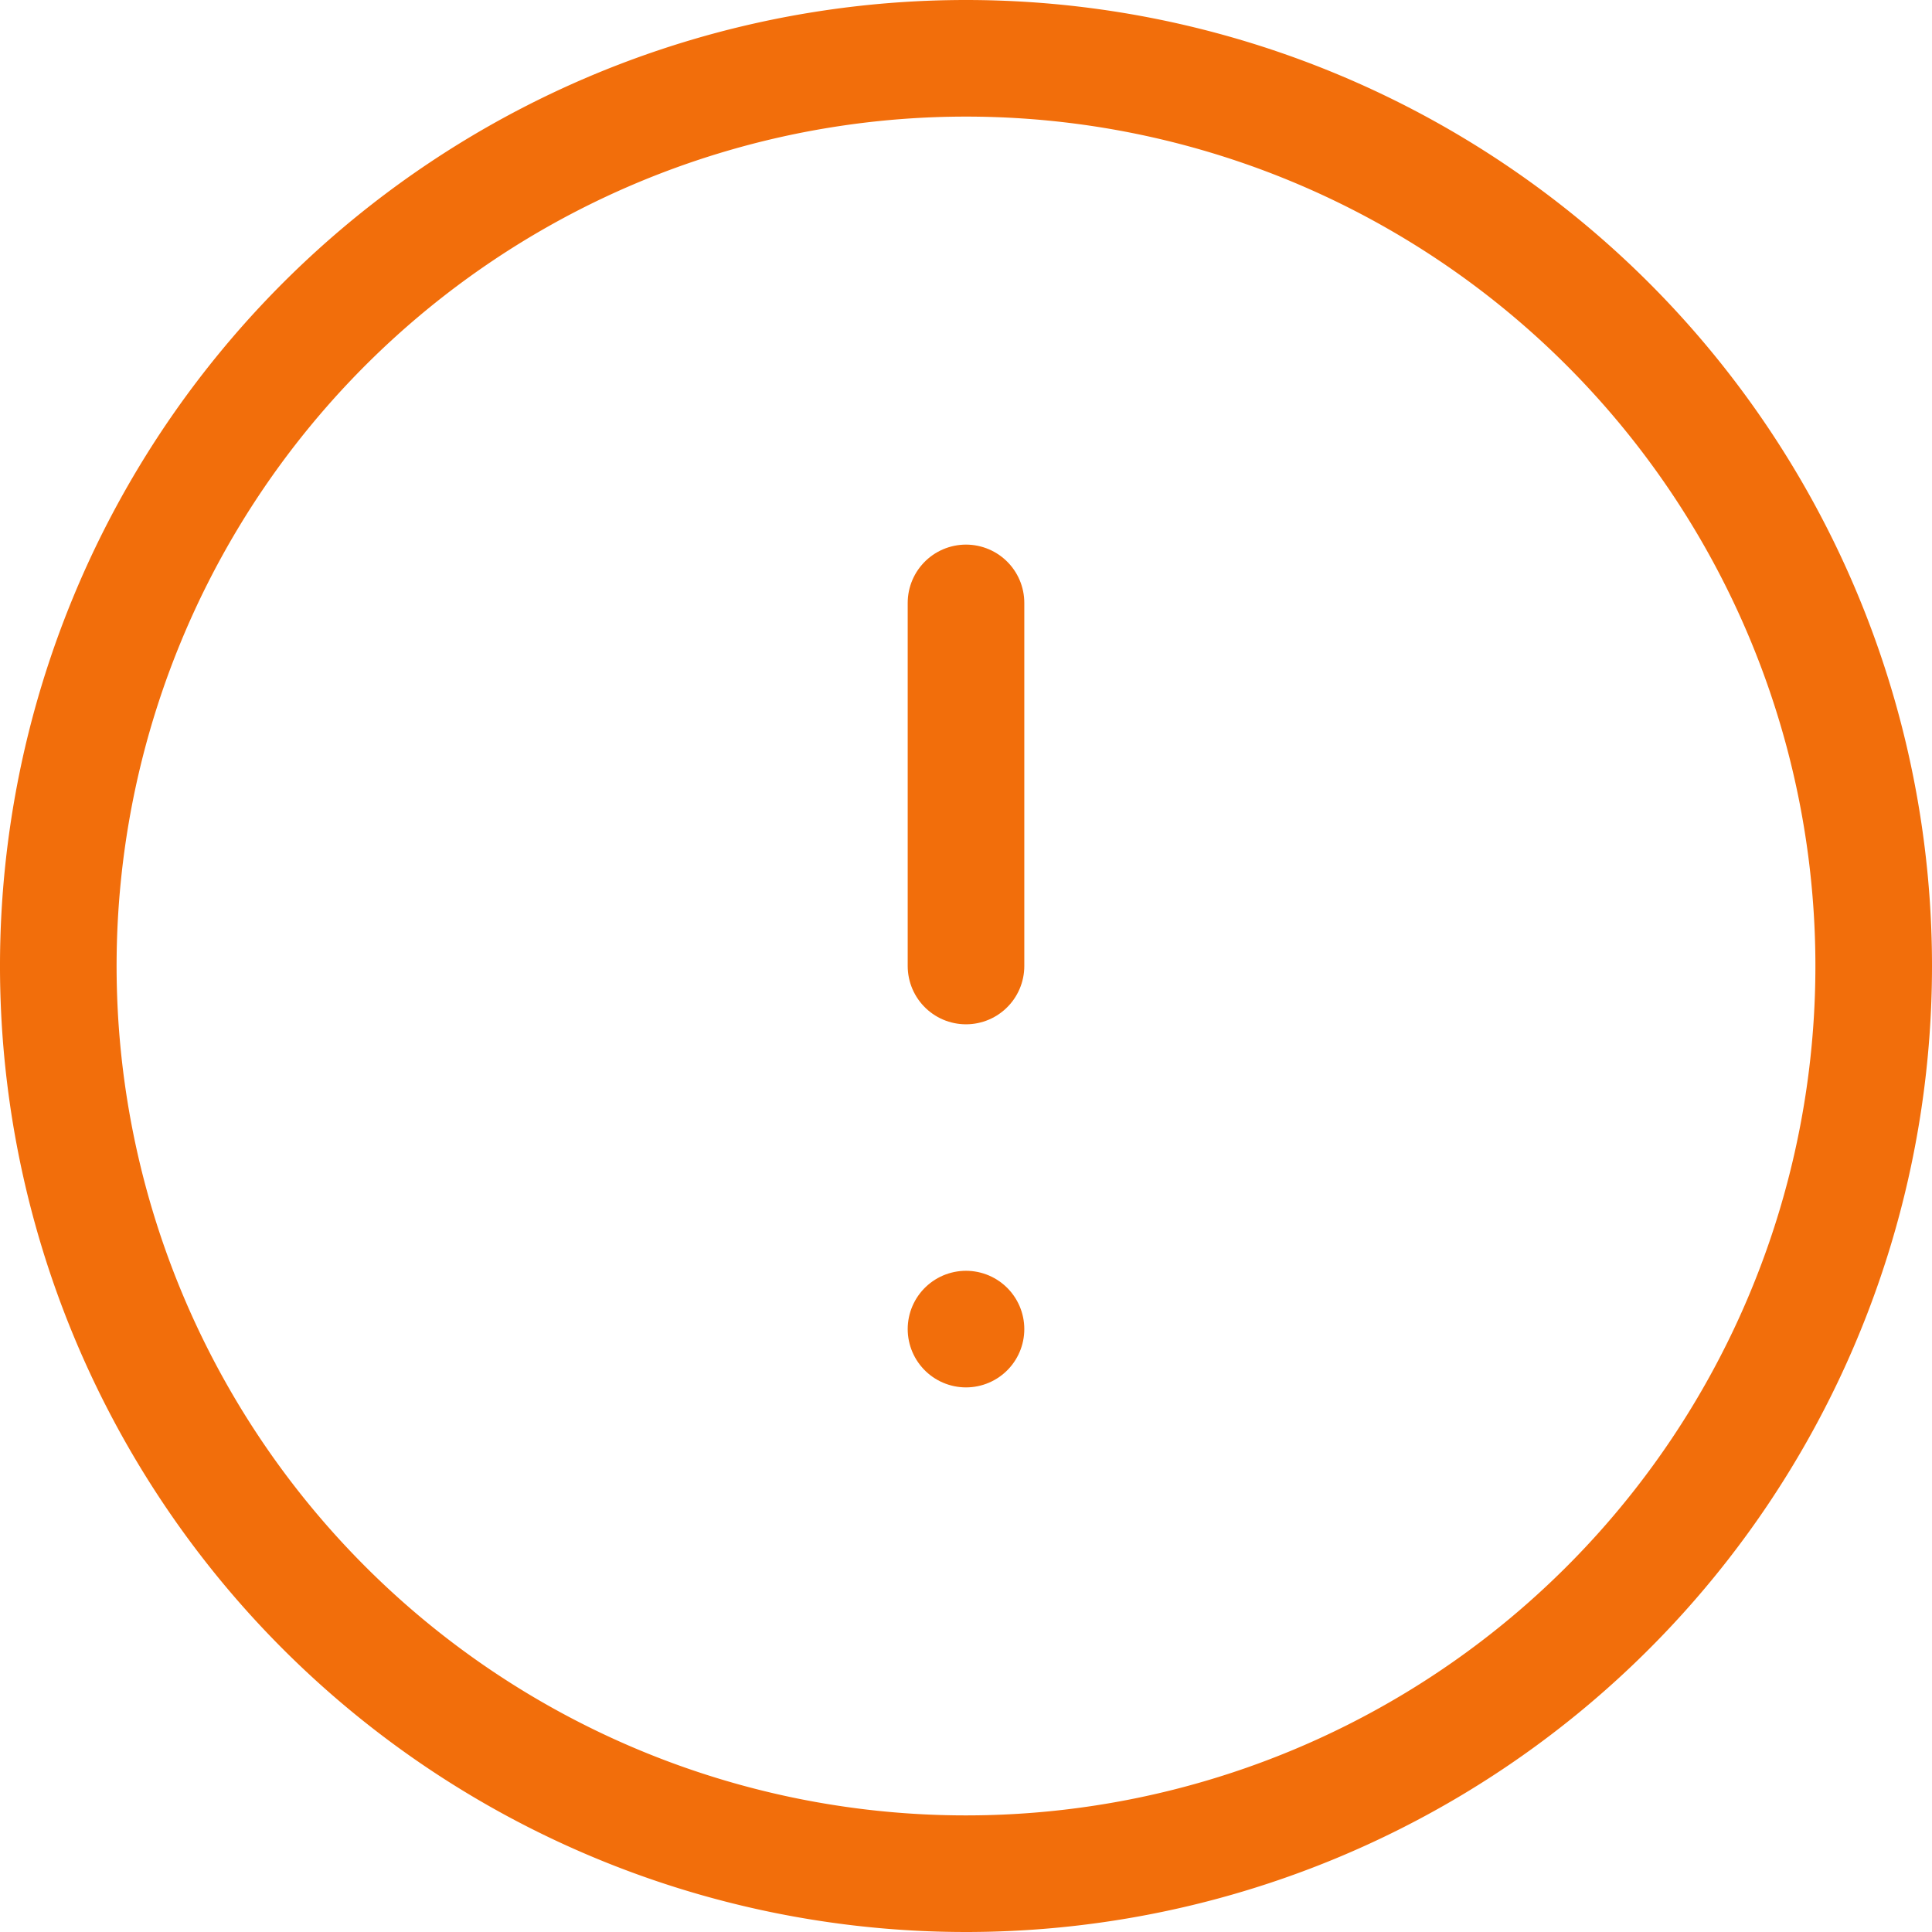 <svg xmlns="http://www.w3.org/2000/svg" width="49.708" height="49.708" viewBox="0 0 49.708 49.708">
  <g id="Icon_feather-alert-circle" data-name="Icon feather-alert-circle" transform="translate(-1.5 -1.5)">
    <path id="Path_4763" data-name="Path 4763" d="M49.708,26.354A23.354,23.354,0,1,1,26.354,3,23.354,23.354,0,0,1,49.708,26.354Z" transform="translate(0 0)" fill="none" stroke="#f26e0b" stroke-linecap="round" stroke-linejoin="round" stroke-width="3"/>
    <path id="Path_4764" data-name="Path 4764" d="M18,12v9.342" transform="translate(8.354 5.012)" fill="none" stroke="#f26e0b" stroke-linecap="round" stroke-linejoin="round" stroke-width="3"/>
    <path id="Path_4765" data-name="Path 4765" d="M18,24h0" transform="translate(8.354 11.696)" fill="none" stroke="#f26e0b" stroke-linecap="round" stroke-linejoin="round" stroke-width="3"/>
  </g>
</svg>
